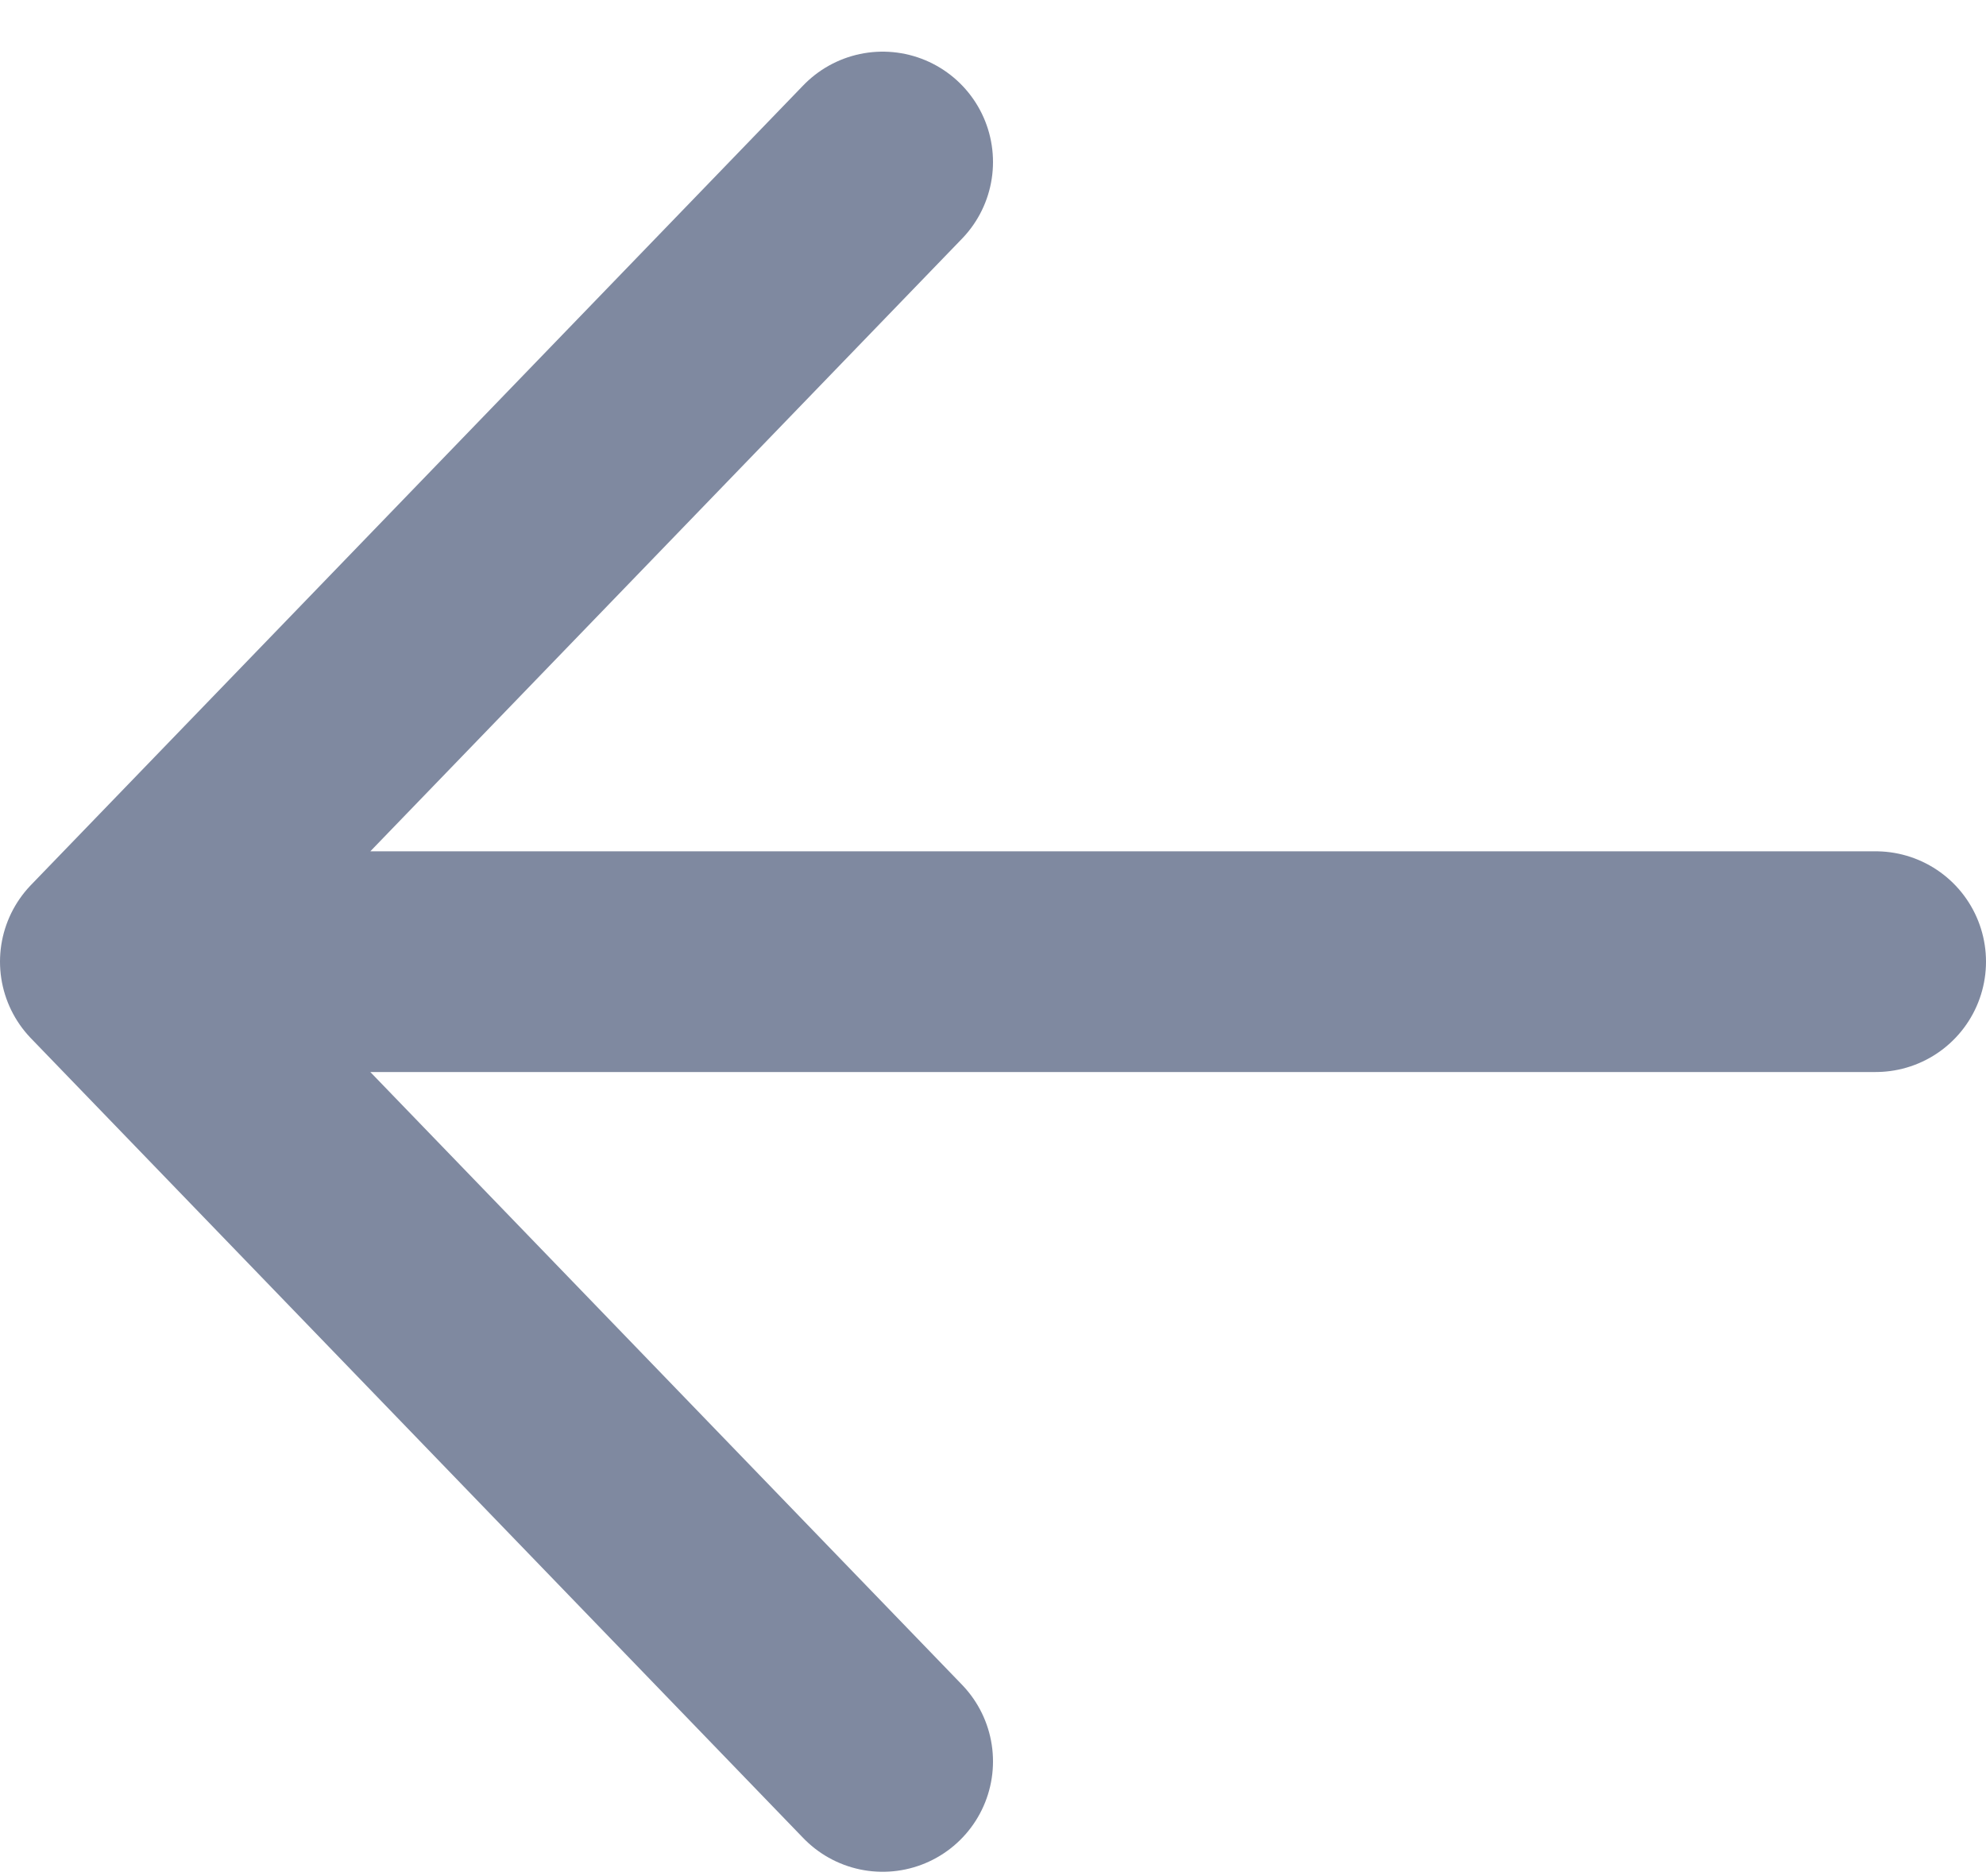 <svg width="18" height="17" viewBox="0 0 18 17" fill="none" xmlns="http://www.w3.org/2000/svg">
<path d="M8 1.468L1 8.714L8 15.961M1 8.714L17 8.714L1 8.714Z" stroke="#7F89A0" stroke-width="2" stroke-linecap="round" stroke-linejoin="round"/>
</svg>
